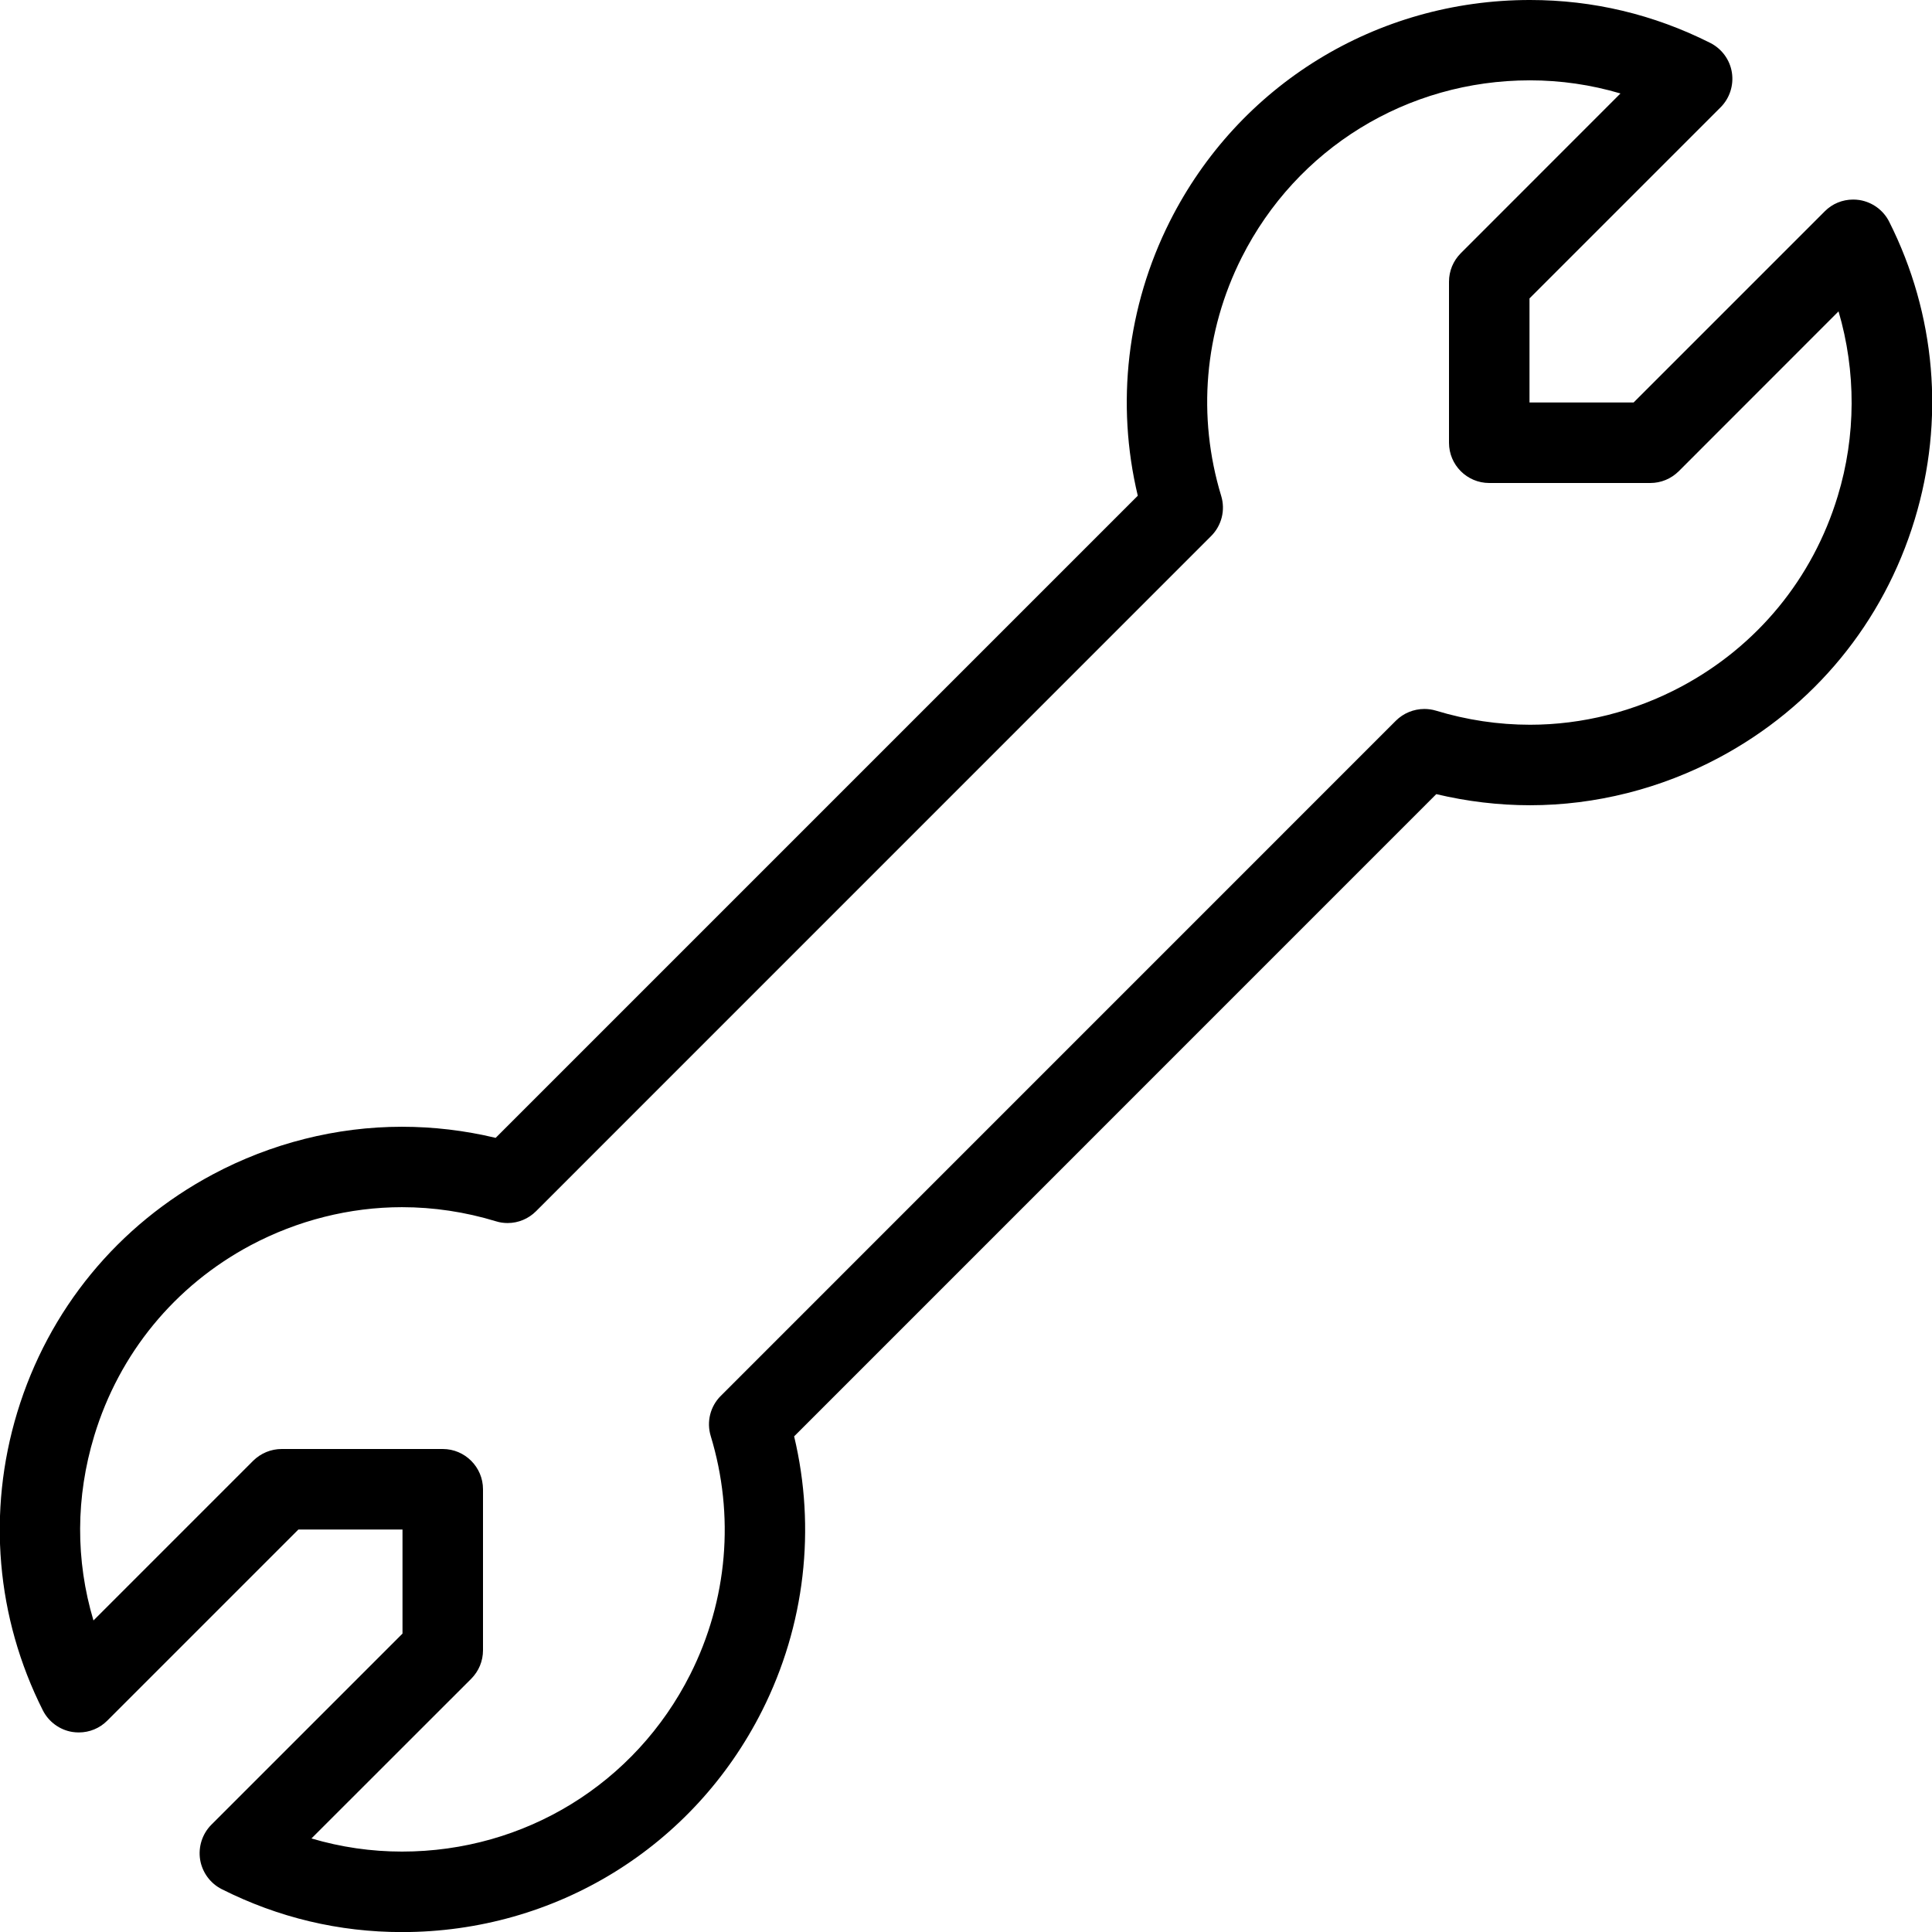 <?xml version="1.0" encoding="utf-8"?>
<!-- Generator: Adobe Illustrator 22.1.0, SVG Export Plug-In . SVG Version: 6.00 Build 0)  -->
<svg version="1.1" id="Layer_1" xmlns="http://www.w3.org/2000/svg" xmlns:xlink="http://www.w3.org/1999/xlink" x="0px" y="0px"
	 viewBox="0 0 24 24" style="enable-background:new 0 0 24 24;" xml:space="preserve">
<g>
	<title>wench-1</title>
	<path d="M4.994,24.001c-0.783,0-1.536-0.179-2.239-0.533c-0.143-0.072-0.243-0.209-0.269-0.367
		c-0.025-0.159,0.027-0.321,0.14-0.434L5,20.293V19H3.707l-2.375,2.375c-0.094,0.094-0.219,0.146-0.353,0.146
		c-0.027,0-0.054-0.002-0.08-0.006c-0.157-0.025-0.295-0.126-0.367-0.269c-0.58-1.152-0.692-2.467-0.318-3.7
		c0.388-1.278,1.251-2.328,2.429-2.957c0.725-0.387,1.537-0.592,2.349-0.592c0.391,0,0.782,0.046,1.165,0.138l7.977-7.977
		c-0.274-1.145-0.134-2.349,0.397-3.406c0.854-1.698,2.569-2.752,4.475-2.752c0.783,0,1.536,0.179,2.239,0.533
		c0.143,0.072,0.244,0.209,0.269,0.367c0.025,0.158-0.027,0.32-0.14,0.433L19,3.707V5h1.293l2.375-2.375
		c0.093-0.094,0.219-0.146,0.353-0.146c0.026,0,0.052,0.002,0.079,0.006c0.159,0.026,0.296,0.126,0.368,0.269
		c0.58,1.152,0.692,2.466,0.317,3.7c-0.388,1.278-1.251,2.328-2.429,2.957c-0.725,0.387-1.537,0.592-2.349,0.592l0,0
		c-0.391,0-0.782-0.047-1.165-0.138l-7.977,7.978c0.274,1.146,0.134,2.35-0.397,3.406C8.614,22.946,6.9,24.001,4.994,24.001
		L4.994,24.001z M3.869,22.838c0.365,0.108,0.742,0.163,1.125,0.163c1.525,0,2.897-0.844,3.581-2.202
		c0.464-0.922,0.554-1.973,0.254-2.96c-0.054-0.177-0.006-0.369,0.125-0.499l8.386-8.387c0.093-0.093,0.222-0.146,0.354-0.146
		c0.049,0,0.098,0.007,0.144,0.021c0.382,0.116,0.775,0.175,1.169,0.175c0.649,0,1.298-0.164,1.879-0.474
		c0.942-0.503,1.633-1.343,1.943-2.366c0.228-0.748,0.229-1.55,0.01-2.295l-1.984,1.985C20.759,5.948,20.634,6,20.5,6h-2
		C18.224,6,18,5.776,18,5.5v-2c0-0.134,0.052-0.259,0.146-0.354l1.984-1.985c-0.365-0.108-0.741-0.163-1.125-0.163
		c-1.525,0-2.897,0.844-3.581,2.202c-0.464,0.922-0.554,1.973-0.254,2.96c0.054,0.177,0.006,0.368-0.125,0.499l-8.386,8.387
		c-0.094,0.094-0.22,0.147-0.353,0.147c-0.05,0-0.099-0.007-0.146-0.022c-0.381-0.116-0.774-0.175-1.167-0.175
		c-0.649,0-1.298,0.164-1.879,0.473c-0.943,0.503-1.633,1.344-1.943,2.366c-0.231,0.76-0.234,1.547-0.01,2.295l1.985-1.985
		C3.241,18.052,3.367,18,3.5,18h2C5.776,18,6,18.225,6,18.5v2c0,0.134-0.052,0.259-0.146,0.354L3.869,22.838z"/>
</g>
</svg>

